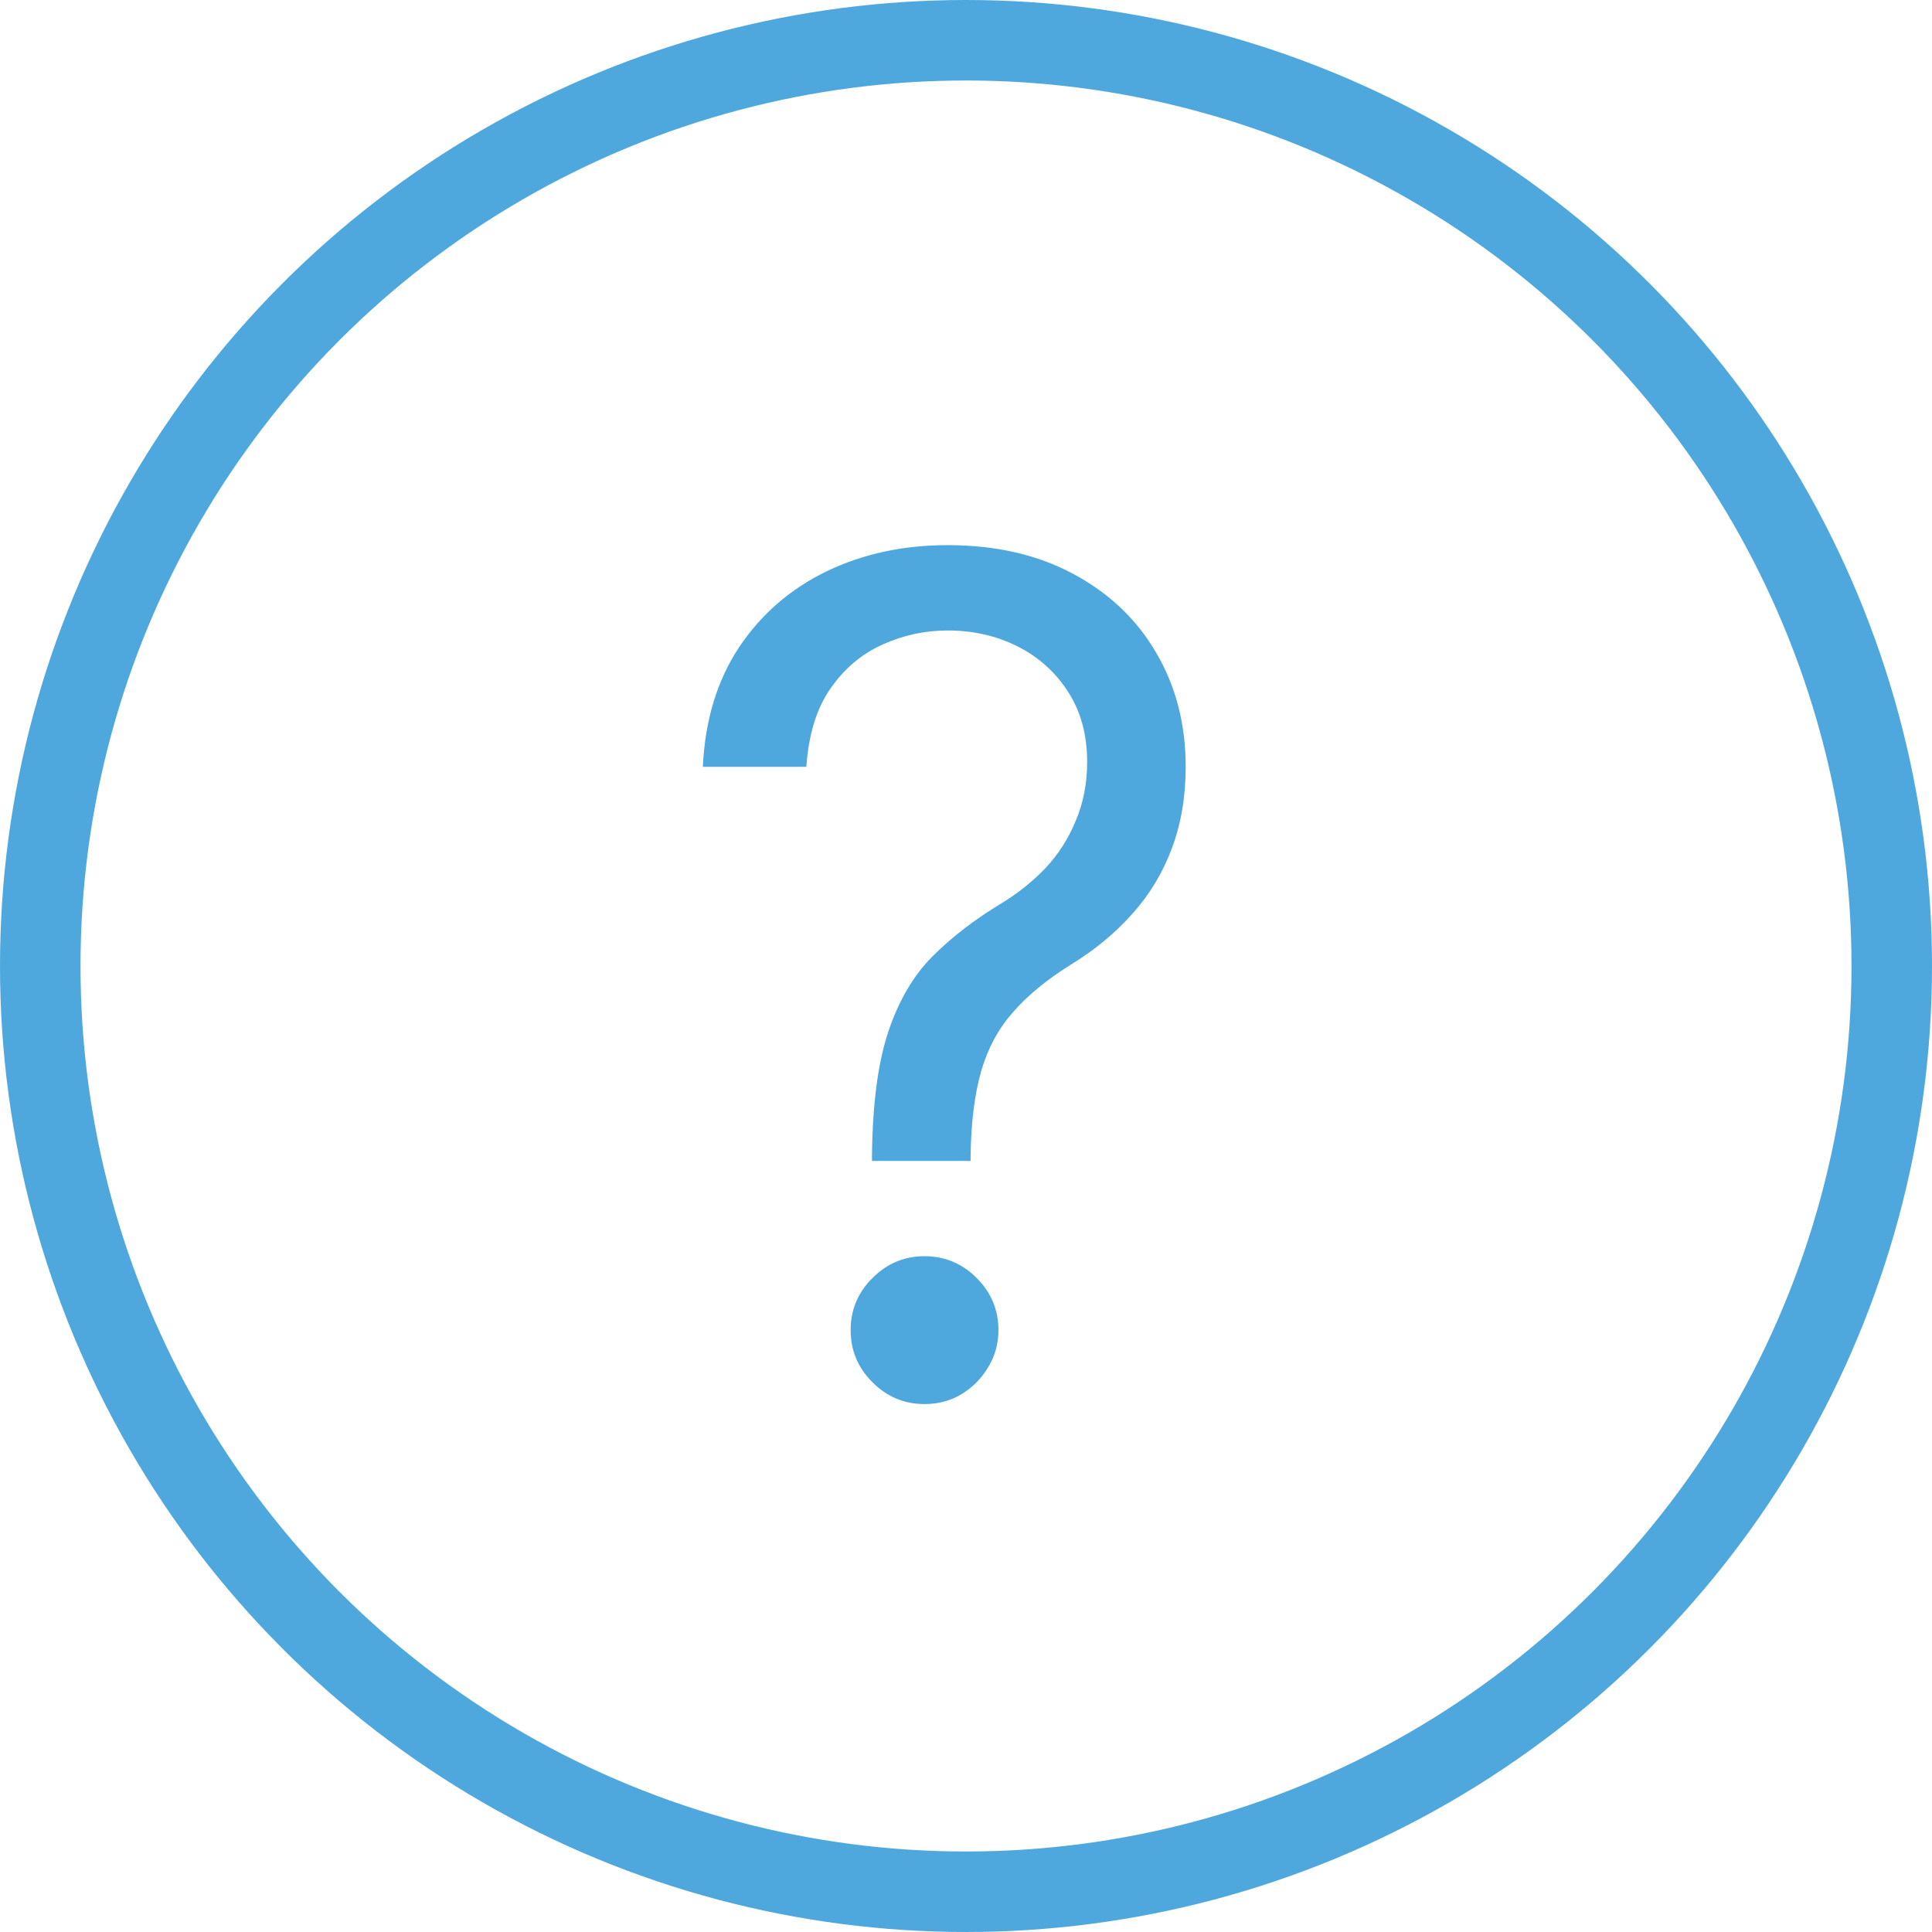 <svg width="24" height="24" viewBox="0 0 24 24" fill="none" xmlns="http://www.w3.org/2000/svg">
<circle cx="12" cy="12" r="11.5" stroke="#4EA8DE"/>
<path d="M10.832 14.422V14.361C10.839 13.711 10.907 13.195 11.037 12.81C11.166 12.426 11.349 12.115 11.587 11.877C11.825 11.639 12.111 11.42 12.444 11.219C12.645 11.097 12.825 10.952 12.985 10.786C13.145 10.616 13.271 10.42 13.362 10.199C13.457 9.978 13.505 9.733 13.505 9.465C13.505 9.131 13.427 8.842 13.271 8.598C13.114 8.353 12.905 8.164 12.643 8.031C12.381 7.899 12.091 7.832 11.771 7.832C11.492 7.832 11.223 7.89 10.965 8.006C10.707 8.121 10.491 8.303 10.317 8.552C10.144 8.8 10.044 9.125 10.017 9.526H8.731C8.758 8.948 8.908 8.453 9.18 8.042C9.455 7.63 9.818 7.316 10.266 7.098C10.719 6.88 11.22 6.772 11.771 6.772C12.369 6.772 12.89 6.891 13.332 7.129C13.777 7.367 14.121 7.693 14.362 8.108C14.607 8.523 14.729 8.995 14.729 9.526C14.729 9.9 14.671 10.238 14.556 10.541C14.444 10.843 14.28 11.114 14.066 11.352C13.855 11.59 13.6 11.801 13.301 11.984C13.002 12.171 12.762 12.368 12.582 12.576C12.402 12.78 12.271 13.023 12.189 13.305C12.108 13.587 12.063 13.939 12.057 14.361V14.422H10.832ZM11.485 17.442C11.234 17.442 11.018 17.352 10.838 17.171C10.657 16.991 10.567 16.775 10.567 16.523C10.567 16.272 10.657 16.056 10.838 15.876C11.018 15.696 11.234 15.605 11.485 15.605C11.737 15.605 11.953 15.696 12.133 15.876C12.313 16.056 12.403 16.272 12.403 16.523C12.403 16.69 12.361 16.843 12.276 16.983C12.194 17.122 12.084 17.234 11.944 17.319C11.808 17.401 11.655 17.442 11.485 17.442Z" fill="#4EA8DE"/>
</svg>
